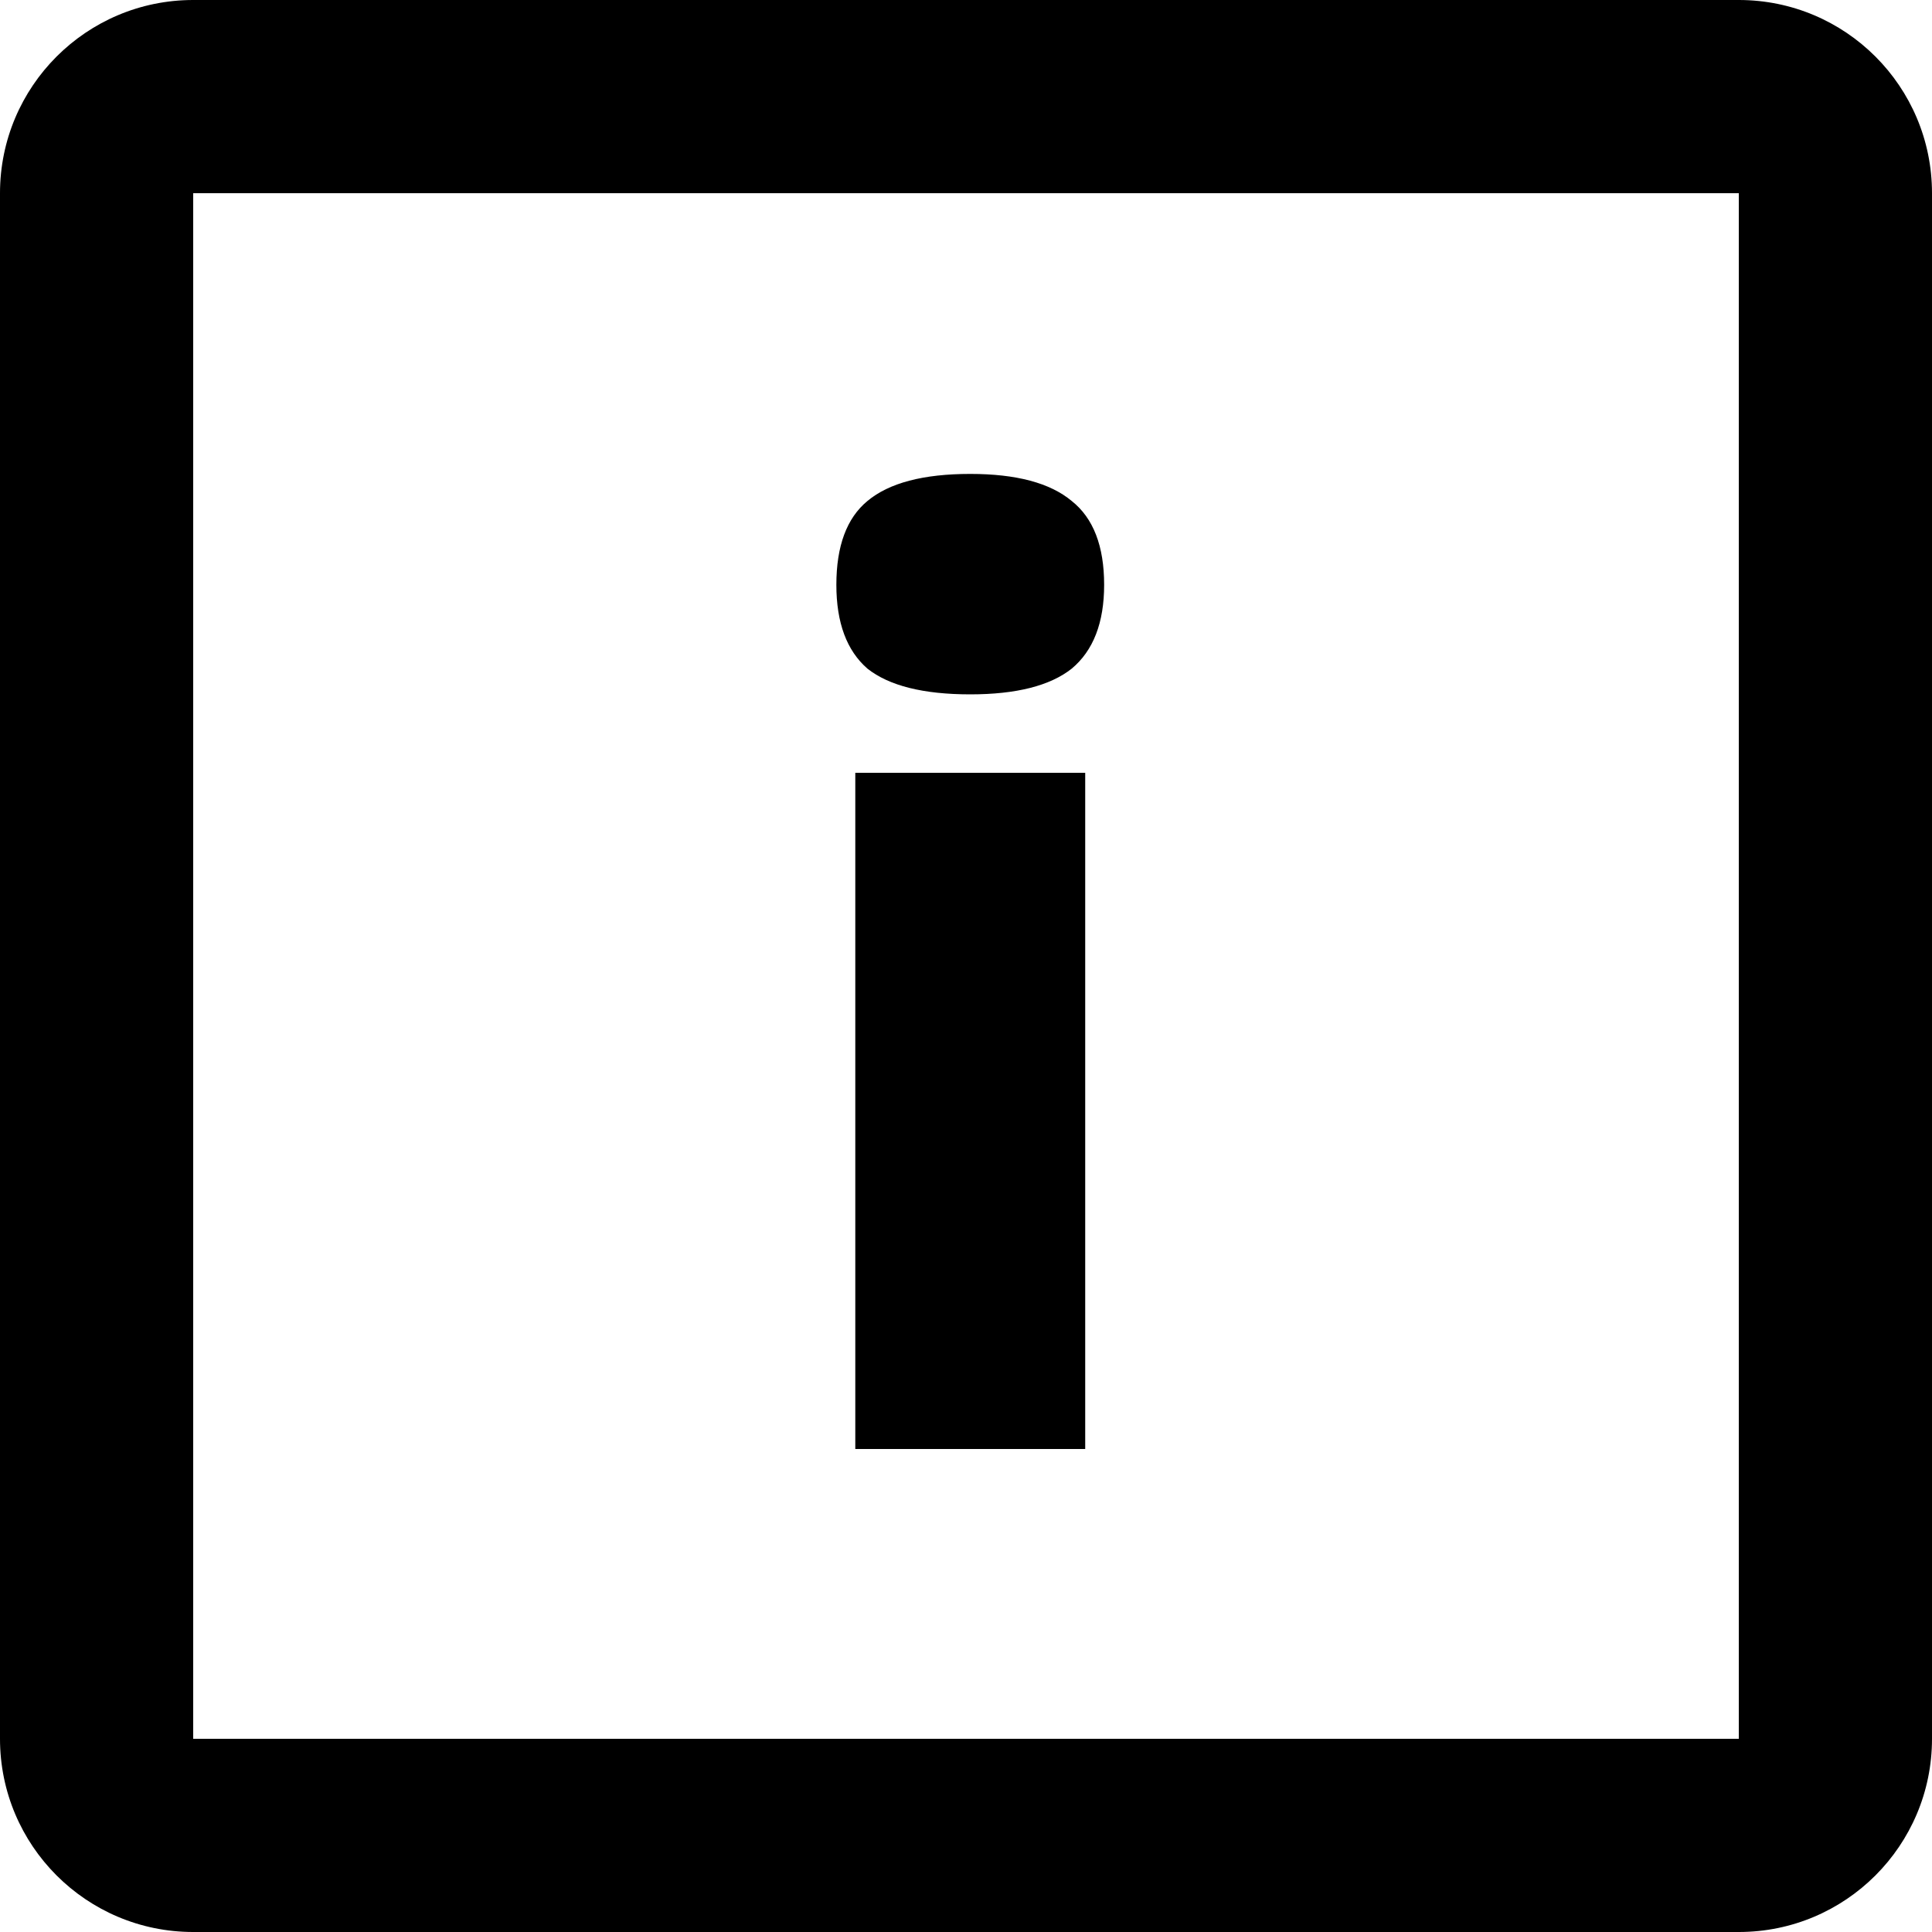 <svg width="20" height="20" viewBox="0 0 20 20" fill="none" xmlns="http://www.w3.org/2000/svg">
<path fill-rule="evenodd" clip-rule="evenodd" d="M2 2H18V18H2V2ZM0 2C0 0.895 0.895 0 2 0H18C19.105 0 20 0.895 20 2V18C20 19.105 19.105 20 18 20H2C0.895 20 0 19.105 0 18V2ZM8.98 6.922C9.204 7.099 9.559 7.188 10.044 7.188C10.52 7.188 10.87 7.099 11.094 6.922C11.318 6.735 11.43 6.446 11.43 6.054C11.43 5.653 11.318 5.363 11.094 5.186C10.87 4.999 10.52 4.906 10.044 4.906C9.559 4.906 9.204 4.999 8.98 5.186C8.765 5.363 8.658 5.653 8.658 6.054C8.658 6.446 8.765 6.735 8.98 6.922ZM11.234 15V8H8.854V15H11.234Z" fill="currentColor"/>
</svg>

